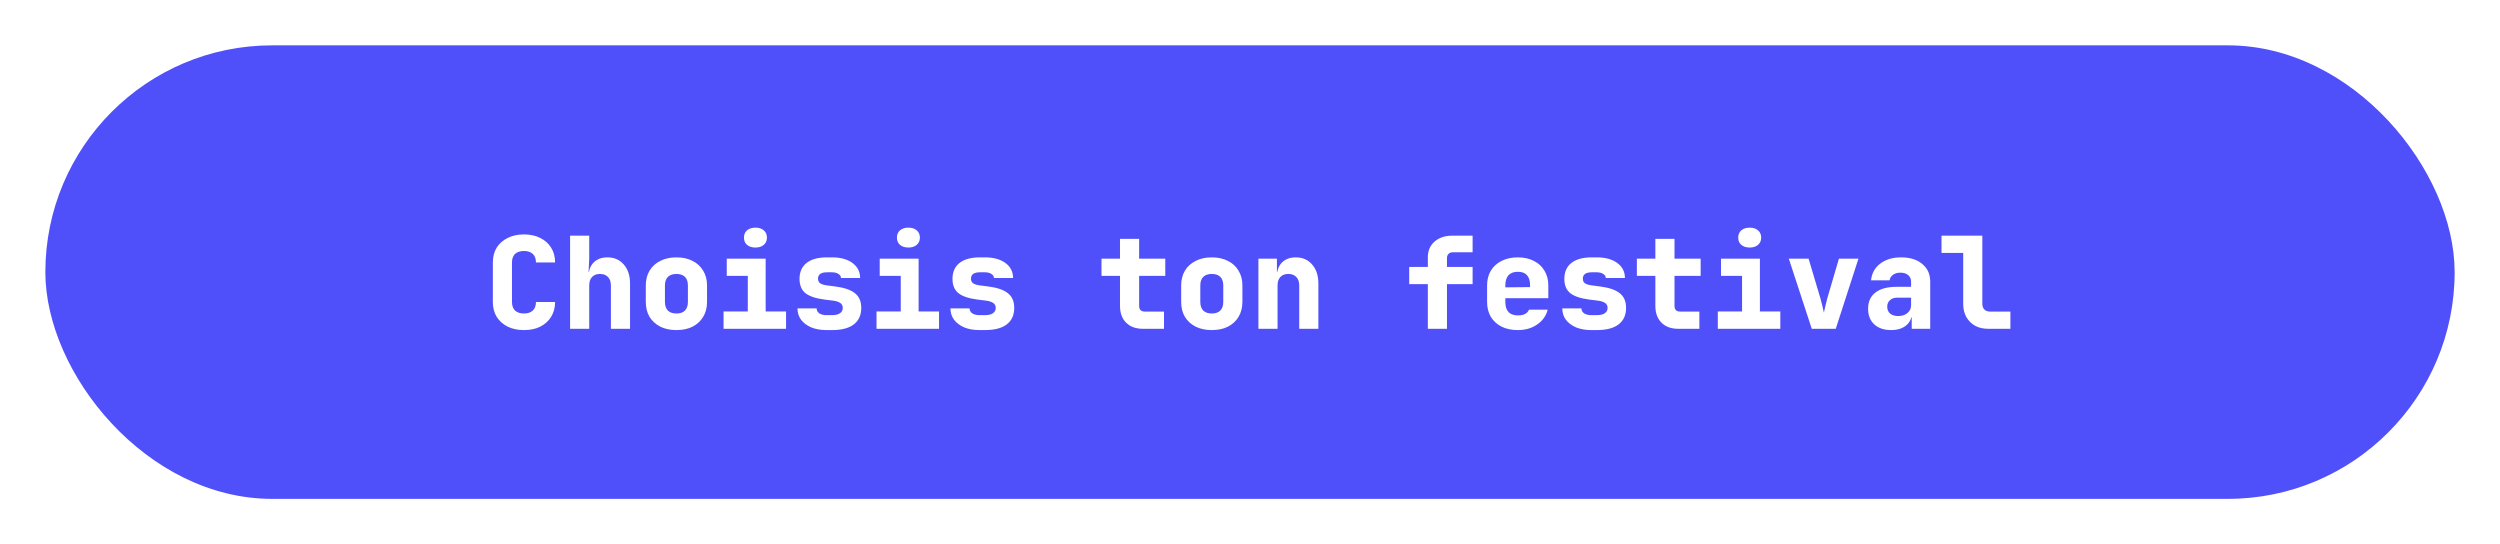 <svg width="882" height="192" viewBox="0 0 882 192" fill="none" xmlns="http://www.w3.org/2000/svg">
<g filter="url(#filter0_d_114_84)">
<rect x="14" y="12" width="850" height="160" rx="80" fill="#5050FA"/>
<path d="M182.856 112.45C180.666 112.45 178.746 112.045 177.096 111.235C175.446 110.395 174.156 109.24 173.226 107.77C172.326 106.27 171.876 104.53 171.876 102.55V88.6C171.876 86.59 172.326 84.85 173.226 83.38C174.156 81.91 175.446 80.77 177.096 79.96C178.746 79.12 180.666 78.7 182.856 78.7C185.076 78.7 186.996 79.12 188.616 79.96C190.266 80.77 191.541 81.91 192.441 83.38C193.371 84.85 193.836 86.59 193.836 88.6H187.086C187.086 87.28 186.711 86.275 185.961 85.585C185.241 84.895 184.206 84.55 182.856 84.55C181.506 84.55 180.456 84.895 179.706 85.585C178.986 86.275 178.626 87.28 178.626 88.6V102.55C178.626 103.84 178.986 104.845 179.706 105.565C180.456 106.255 181.506 106.6 182.856 106.6C184.206 106.6 185.241 106.255 185.961 105.565C186.711 104.845 187.086 103.84 187.086 102.55H193.836C193.836 104.53 193.371 106.27 192.441 107.77C191.541 109.24 190.266 110.395 188.616 111.235C186.996 112.045 185.076 112.45 182.856 112.45ZM199.128 112V79.15H205.878V87.25L205.653 91.975H207.633L205.653 93.55C205.653 91.45 206.253 89.8 207.453 88.6C208.653 87.4 210.273 86.8 212.313 86.8C214.713 86.8 216.633 87.64 218.073 89.32C219.543 91 220.278 93.235 220.278 96.025V112H213.528V96.7C213.528 95.41 213.183 94.42 212.493 93.73C211.833 93.01 210.888 92.65 209.658 92.65C208.458 92.65 207.528 93.01 206.868 93.73C206.208 94.42 205.878 95.41 205.878 96.7V112H199.128ZM236.641 112.45C234.451 112.45 232.546 112.045 230.926 111.235C229.306 110.395 228.046 109.24 227.146 107.77C226.276 106.27 225.841 104.53 225.841 102.55V96.7C225.841 94.72 226.276 92.995 227.146 91.525C228.046 90.025 229.306 88.87 230.926 88.06C232.546 87.22 234.451 86.8 236.641 86.8C238.861 86.8 240.766 87.22 242.356 88.06C243.976 88.87 245.221 90.025 246.091 91.525C246.991 92.995 247.441 94.72 247.441 96.7V102.55C247.441 104.53 246.991 106.27 246.091 107.77C245.221 109.24 243.976 110.395 242.356 111.235C240.766 112.045 238.861 112.45 236.641 112.45ZM236.641 106.6C237.961 106.6 238.966 106.255 239.656 105.565C240.346 104.845 240.691 103.84 240.691 102.55V96.7C240.691 95.38 240.346 94.375 239.656 93.685C238.966 92.995 237.961 92.65 236.641 92.65C235.351 92.65 234.346 92.995 233.626 93.685C232.936 94.375 232.591 95.38 232.591 96.7V102.55C232.591 103.84 232.936 104.845 233.626 105.565C234.346 106.255 235.351 106.6 236.641 106.6ZM253.273 112V105.88H261.823V93.325H254.398V87.25H268.123V105.88H275.323V112H253.273ZM264.523 83.335C263.293 83.335 262.303 83.02 261.553 82.39C260.833 81.76 260.473 80.905 260.473 79.825C260.473 78.745 260.833 77.89 261.553 77.26C262.303 76.63 263.293 76.315 264.523 76.315C265.753 76.315 266.728 76.63 267.448 77.26C268.198 77.89 268.573 78.745 268.573 79.825C268.573 80.905 268.198 81.76 267.448 82.39C266.728 83.02 265.753 83.335 264.523 83.335ZM289.57 112.45C287.53 112.45 285.745 112.135 284.215 111.505C282.685 110.845 281.485 109.945 280.615 108.805C279.775 107.665 279.355 106.33 279.355 104.8H286.105C286.105 105.52 286.42 106.105 287.05 106.555C287.71 106.975 288.55 107.185 289.57 107.185H291.55C292.78 107.185 293.71 106.96 294.34 106.51C295 106.06 295.33 105.43 295.33 104.62C295.33 103.87 295.045 103.3 294.475 102.91C293.905 102.49 293.02 102.205 291.82 102.055L288.94 101.695C285.85 101.305 283.6 100.555 282.19 99.445C280.78 98.335 280.075 96.64 280.075 94.36C280.075 91.96 280.9 90.1 282.55 88.78C284.2 87.46 286.615 86.8 289.795 86.8H291.505C294.535 86.8 296.95 87.46 298.75 88.78C300.55 90.1 301.45 91.87 301.45 94.09H294.7C294.7 93.49 294.4 93.01 293.8 92.65C293.23 92.26 292.465 92.065 291.505 92.065H289.795C288.685 92.065 287.875 92.26 287.365 92.65C286.855 93.01 286.6 93.565 286.6 94.315C286.6 95.005 286.825 95.53 287.275 95.89C287.755 96.25 288.505 96.505 289.525 96.655L292.63 97.06C295.75 97.45 298.06 98.23 299.56 99.4C301.09 100.57 301.855 102.31 301.855 104.62C301.855 107.14 300.985 109.075 299.245 110.425C297.505 111.775 294.94 112.45 291.55 112.45H289.57ZM307.238 112V105.88H315.788V93.325H308.363V87.25H322.088V105.88H329.288V112H307.238ZM318.488 83.335C317.258 83.335 316.268 83.02 315.518 82.39C314.798 81.76 314.438 80.905 314.438 79.825C314.438 78.745 314.798 77.89 315.518 77.26C316.268 76.63 317.258 76.315 318.488 76.315C319.718 76.315 320.693 76.63 321.413 77.26C322.163 77.89 322.538 78.745 322.538 79.825C322.538 80.905 322.163 81.76 321.413 82.39C320.693 83.02 319.718 83.335 318.488 83.335ZM343.535 112.45C341.495 112.45 339.71 112.135 338.18 111.505C336.65 110.845 335.45 109.945 334.58 108.805C333.74 107.665 333.32 106.33 333.32 104.8H340.07C340.07 105.52 340.385 106.105 341.015 106.555C341.675 106.975 342.515 107.185 343.535 107.185H345.515C346.745 107.185 347.675 106.96 348.305 106.51C348.965 106.06 349.295 105.43 349.295 104.62C349.295 103.87 349.01 103.3 348.44 102.91C347.87 102.49 346.985 102.205 345.785 102.055L342.905 101.695C339.815 101.305 337.565 100.555 336.155 99.445C334.745 98.335 334.04 96.64 334.04 94.36C334.04 91.96 334.865 90.1 336.515 88.78C338.165 87.46 340.58 86.8 343.76 86.8H345.47C348.5 86.8 350.915 87.46 352.715 88.78C354.515 90.1 355.415 91.87 355.415 94.09H348.665C348.665 93.49 348.365 93.01 347.765 92.65C347.195 92.26 346.43 92.065 345.47 92.065H343.76C342.65 92.065 341.84 92.26 341.33 92.65C340.82 93.01 340.565 93.565 340.565 94.315C340.565 95.005 340.79 95.53 341.24 95.89C341.72 96.25 342.47 96.505 343.49 96.655L346.595 97.06C349.715 97.45 352.025 98.23 353.525 99.4C355.055 100.57 355.82 102.31 355.82 104.62C355.82 107.14 354.95 109.075 353.21 110.425C351.47 111.775 348.905 112.45 345.515 112.45H343.535ZM401.235 112C398.715 112 396.735 111.28 395.295 109.84C393.855 108.4 393.135 106.42 393.135 103.9V93.325H386.61V87.25H393.135V80.275H399.885V87.25H409.11V93.325H399.885V103.9C399.885 105.25 400.56 105.925 401.91 105.925H408.66V112H401.235ZM425.518 112.45C423.328 112.45 421.423 112.045 419.803 111.235C418.183 110.395 416.923 109.24 416.023 107.77C415.153 106.27 414.718 104.53 414.718 102.55V96.7C414.718 94.72 415.153 92.995 416.023 91.525C416.923 90.025 418.183 88.87 419.803 88.06C421.423 87.22 423.328 86.8 425.518 86.8C427.738 86.8 429.643 87.22 431.233 88.06C432.853 88.87 434.098 90.025 434.968 91.525C435.868 92.995 436.318 94.72 436.318 96.7V102.55C436.318 104.53 435.868 106.27 434.968 107.77C434.098 109.24 432.853 110.395 431.233 111.235C429.643 112.045 427.738 112.45 425.518 112.45ZM425.518 106.6C426.838 106.6 427.843 106.255 428.533 105.565C429.223 104.845 429.568 103.84 429.568 102.55V96.7C429.568 95.38 429.223 94.375 428.533 93.685C427.843 92.995 426.838 92.65 425.518 92.65C424.228 92.65 423.223 92.995 422.503 93.685C421.813 94.375 421.468 95.38 421.468 96.7V102.55C421.468 103.84 421.813 104.845 422.503 105.565C423.223 106.255 424.228 106.6 425.518 106.6ZM441.97 112V87.25H448.495V91.975H450.475L448.495 93.55C448.495 91.45 449.095 89.8 450.295 88.6C451.495 87.4 453.115 86.8 455.155 86.8C457.555 86.8 459.475 87.64 460.915 89.32C462.385 91 463.12 93.235 463.12 96.025V112H456.37V96.7C456.37 95.41 456.025 94.42 455.335 93.73C454.675 93.01 453.73 92.65 452.5 92.65C451.3 92.65 450.37 93.01 449.71 93.73C449.05 94.42 448.72 95.41 448.72 96.7V112H441.97ZM501.74 112V96.25H495.17V90.175H501.74V86.8C501.74 84.49 502.52 82.645 504.08 81.265C505.67 79.855 507.74 79.15 510.29 79.15H517.535V85H510.515C509.915 85 509.42 85.195 509.03 85.585C508.67 85.945 508.49 86.425 508.49 87.025V90.175H517.535V96.25H508.49V112H501.74ZM533.492 112.45C531.302 112.45 529.382 112.045 527.732 111.235C526.112 110.395 524.852 109.24 523.952 107.77C523.082 106.27 522.647 104.53 522.647 102.55V96.7C522.647 94.72 523.082 92.995 523.952 91.525C524.852 90.025 526.112 88.87 527.732 88.06C529.382 87.22 531.302 86.8 533.492 86.8C535.682 86.8 537.572 87.22 539.162 88.06C540.782 88.87 542.027 90.025 542.897 91.525C543.797 92.995 544.247 94.72 544.247 96.7V101.2H529.082V102.55C529.082 104.11 529.457 105.295 530.207 106.105C530.957 106.885 532.082 107.275 533.582 107.275C534.632 107.275 535.472 107.095 536.102 106.735C536.762 106.375 537.197 105.88 537.407 105.25H544.022C543.482 107.41 542.252 109.15 540.332 110.47C538.442 111.79 536.162 112.45 533.492 112.45ZM537.812 97.735V96.61C537.812 95.08 537.452 93.91 536.732 93.1C536.042 92.29 534.962 91.885 533.492 91.885C532.022 91.885 530.912 92.305 530.162 93.145C529.442 93.985 529.082 95.17 529.082 96.7V97.375L538.262 97.285L537.812 97.735ZM559.395 112.45C557.355 112.45 555.57 112.135 554.04 111.505C552.51 110.845 551.31 109.945 550.44 108.805C549.6 107.665 549.18 106.33 549.18 104.8H555.93C555.93 105.52 556.245 106.105 556.875 106.555C557.535 106.975 558.375 107.185 559.395 107.185H561.375C562.605 107.185 563.535 106.96 564.165 106.51C564.825 106.06 565.155 105.43 565.155 104.62C565.155 103.87 564.87 103.3 564.3 102.91C563.73 102.49 562.845 102.205 561.645 102.055L558.765 101.695C555.675 101.305 553.425 100.555 552.015 99.445C550.605 98.335 549.9 96.64 549.9 94.36C549.9 91.96 550.725 90.1 552.375 88.78C554.025 87.46 556.44 86.8 559.62 86.8H561.33C564.36 86.8 566.775 87.46 568.575 88.78C570.375 90.1 571.275 91.87 571.275 94.09H564.525C564.525 93.49 564.225 93.01 563.625 92.65C563.055 92.26 562.29 92.065 561.33 92.065H559.62C558.51 92.065 557.7 92.26 557.19 92.65C556.68 93.01 556.425 93.565 556.425 94.315C556.425 95.005 556.65 95.53 557.1 95.89C557.58 96.25 558.33 96.505 559.35 96.655L562.455 97.06C565.575 97.45 567.885 98.23 569.385 99.4C570.915 100.57 571.68 102.31 571.68 104.62C571.68 107.14 570.81 109.075 569.07 110.425C567.33 111.775 564.765 112.45 561.375 112.45H559.395ZM590.112 112C587.592 112 585.612 111.28 584.172 109.84C582.732 108.4 582.012 106.42 582.012 103.9V93.325H575.487V87.25H582.012V80.275H588.762V87.25H597.987V93.325H588.762V103.9C588.762 105.25 589.437 105.925 590.787 105.925H597.537V112H590.112ZM604.045 112V105.88H612.595V93.325H605.17V87.25H618.895V105.88H626.095V112H604.045ZM615.295 83.335C614.065 83.335 613.075 83.02 612.325 82.39C611.605 81.76 611.245 80.905 611.245 79.825C611.245 78.745 611.605 77.89 612.325 77.26C613.075 76.63 614.065 76.315 615.295 76.315C616.525 76.315 617.5 76.63 618.22 77.26C618.97 77.89 619.345 78.745 619.345 79.825C619.345 80.905 618.97 81.76 618.22 82.39C617.5 83.02 616.525 83.335 615.295 83.335ZM637.192 112L629.092 87.25H636.067L640.207 101.155C640.447 101.995 640.687 102.91 640.927 103.9C641.167 104.89 641.347 105.685 641.467 106.285C641.617 105.685 641.797 104.89 642.007 103.9C642.247 102.91 642.472 102.01 642.682 101.2L646.777 87.25H653.662L645.652 112H637.192ZM665.164 112.45C662.674 112.45 660.694 111.775 659.224 110.425C657.784 109.075 657.064 107.245 657.064 104.935C657.064 102.445 657.919 100.54 659.629 99.22C661.369 97.87 663.859 97.195 667.099 97.195H672.229V95.35C672.229 94.39 671.884 93.625 671.194 93.055C670.534 92.485 669.634 92.2 668.494 92.2C667.444 92.2 666.574 92.44 665.884 92.92C665.194 93.4 664.774 94.06 664.624 94.9H658.099C658.369 92.41 659.449 90.445 661.339 89.005C663.259 87.535 665.719 86.8 668.719 86.8C671.869 86.8 674.359 87.58 676.189 89.14C678.049 90.67 678.979 92.74 678.979 95.35V112H672.454V107.95H671.374L672.499 106.375C672.499 108.235 671.824 109.72 670.474 110.83C669.154 111.91 667.384 112.45 665.164 112.45ZM667.684 107.5C669.004 107.5 670.084 107.155 670.924 106.465C671.794 105.745 672.229 104.815 672.229 103.675V101.02H667.234C666.214 101.02 665.389 101.32 664.759 101.92C664.129 102.49 663.814 103.255 663.814 104.215C663.814 105.235 664.159 106.045 664.849 106.645C665.539 107.215 666.484 107.5 667.684 107.5ZM699.392 112C697.652 112 696.122 111.64 694.802 110.92C693.482 110.17 692.447 109.135 691.697 107.815C690.977 106.495 690.617 104.965 690.617 103.225V85.225H682.967V79.15H697.367V103.225C697.367 104.035 697.607 104.695 698.087 105.205C698.597 105.685 699.257 105.925 700.067 105.925H707.267V112H699.392Z" fill="white"/>
</g>
<defs>
<filter id="filter0_d_114_84" x="0" y="0" width="882" height="192" filterUnits="userSpaceOnUse" color-interpolation-filters="sRGB">
<feFlood flood-opacity="0" result="BackgroundImageFix"/>
<feColorMatrix in="SourceAlpha" type="matrix" values="0 0 0 0 0 0 0 0 0 0 0 0 0 0 0 0 0 0 127 0" result="hardAlpha"/>
<feOffset dx="2" dy="4"/>
<feGaussianBlur stdDeviation="8"/>
<feComposite in2="hardAlpha" operator="out"/>
<feColorMatrix type="matrix" values="0 0 0 0 0 0 0 0 0 0 0 0 0 0 0 0 0 0 0.3 0"/>
<feBlend mode="normal" in2="BackgroundImageFix" result="effect1_dropShadow_114_84"/>
<feBlend mode="normal" in="SourceGraphic" in2="effect1_dropShadow_114_84" result="shape"/>
</filter>
</defs>
</svg>
